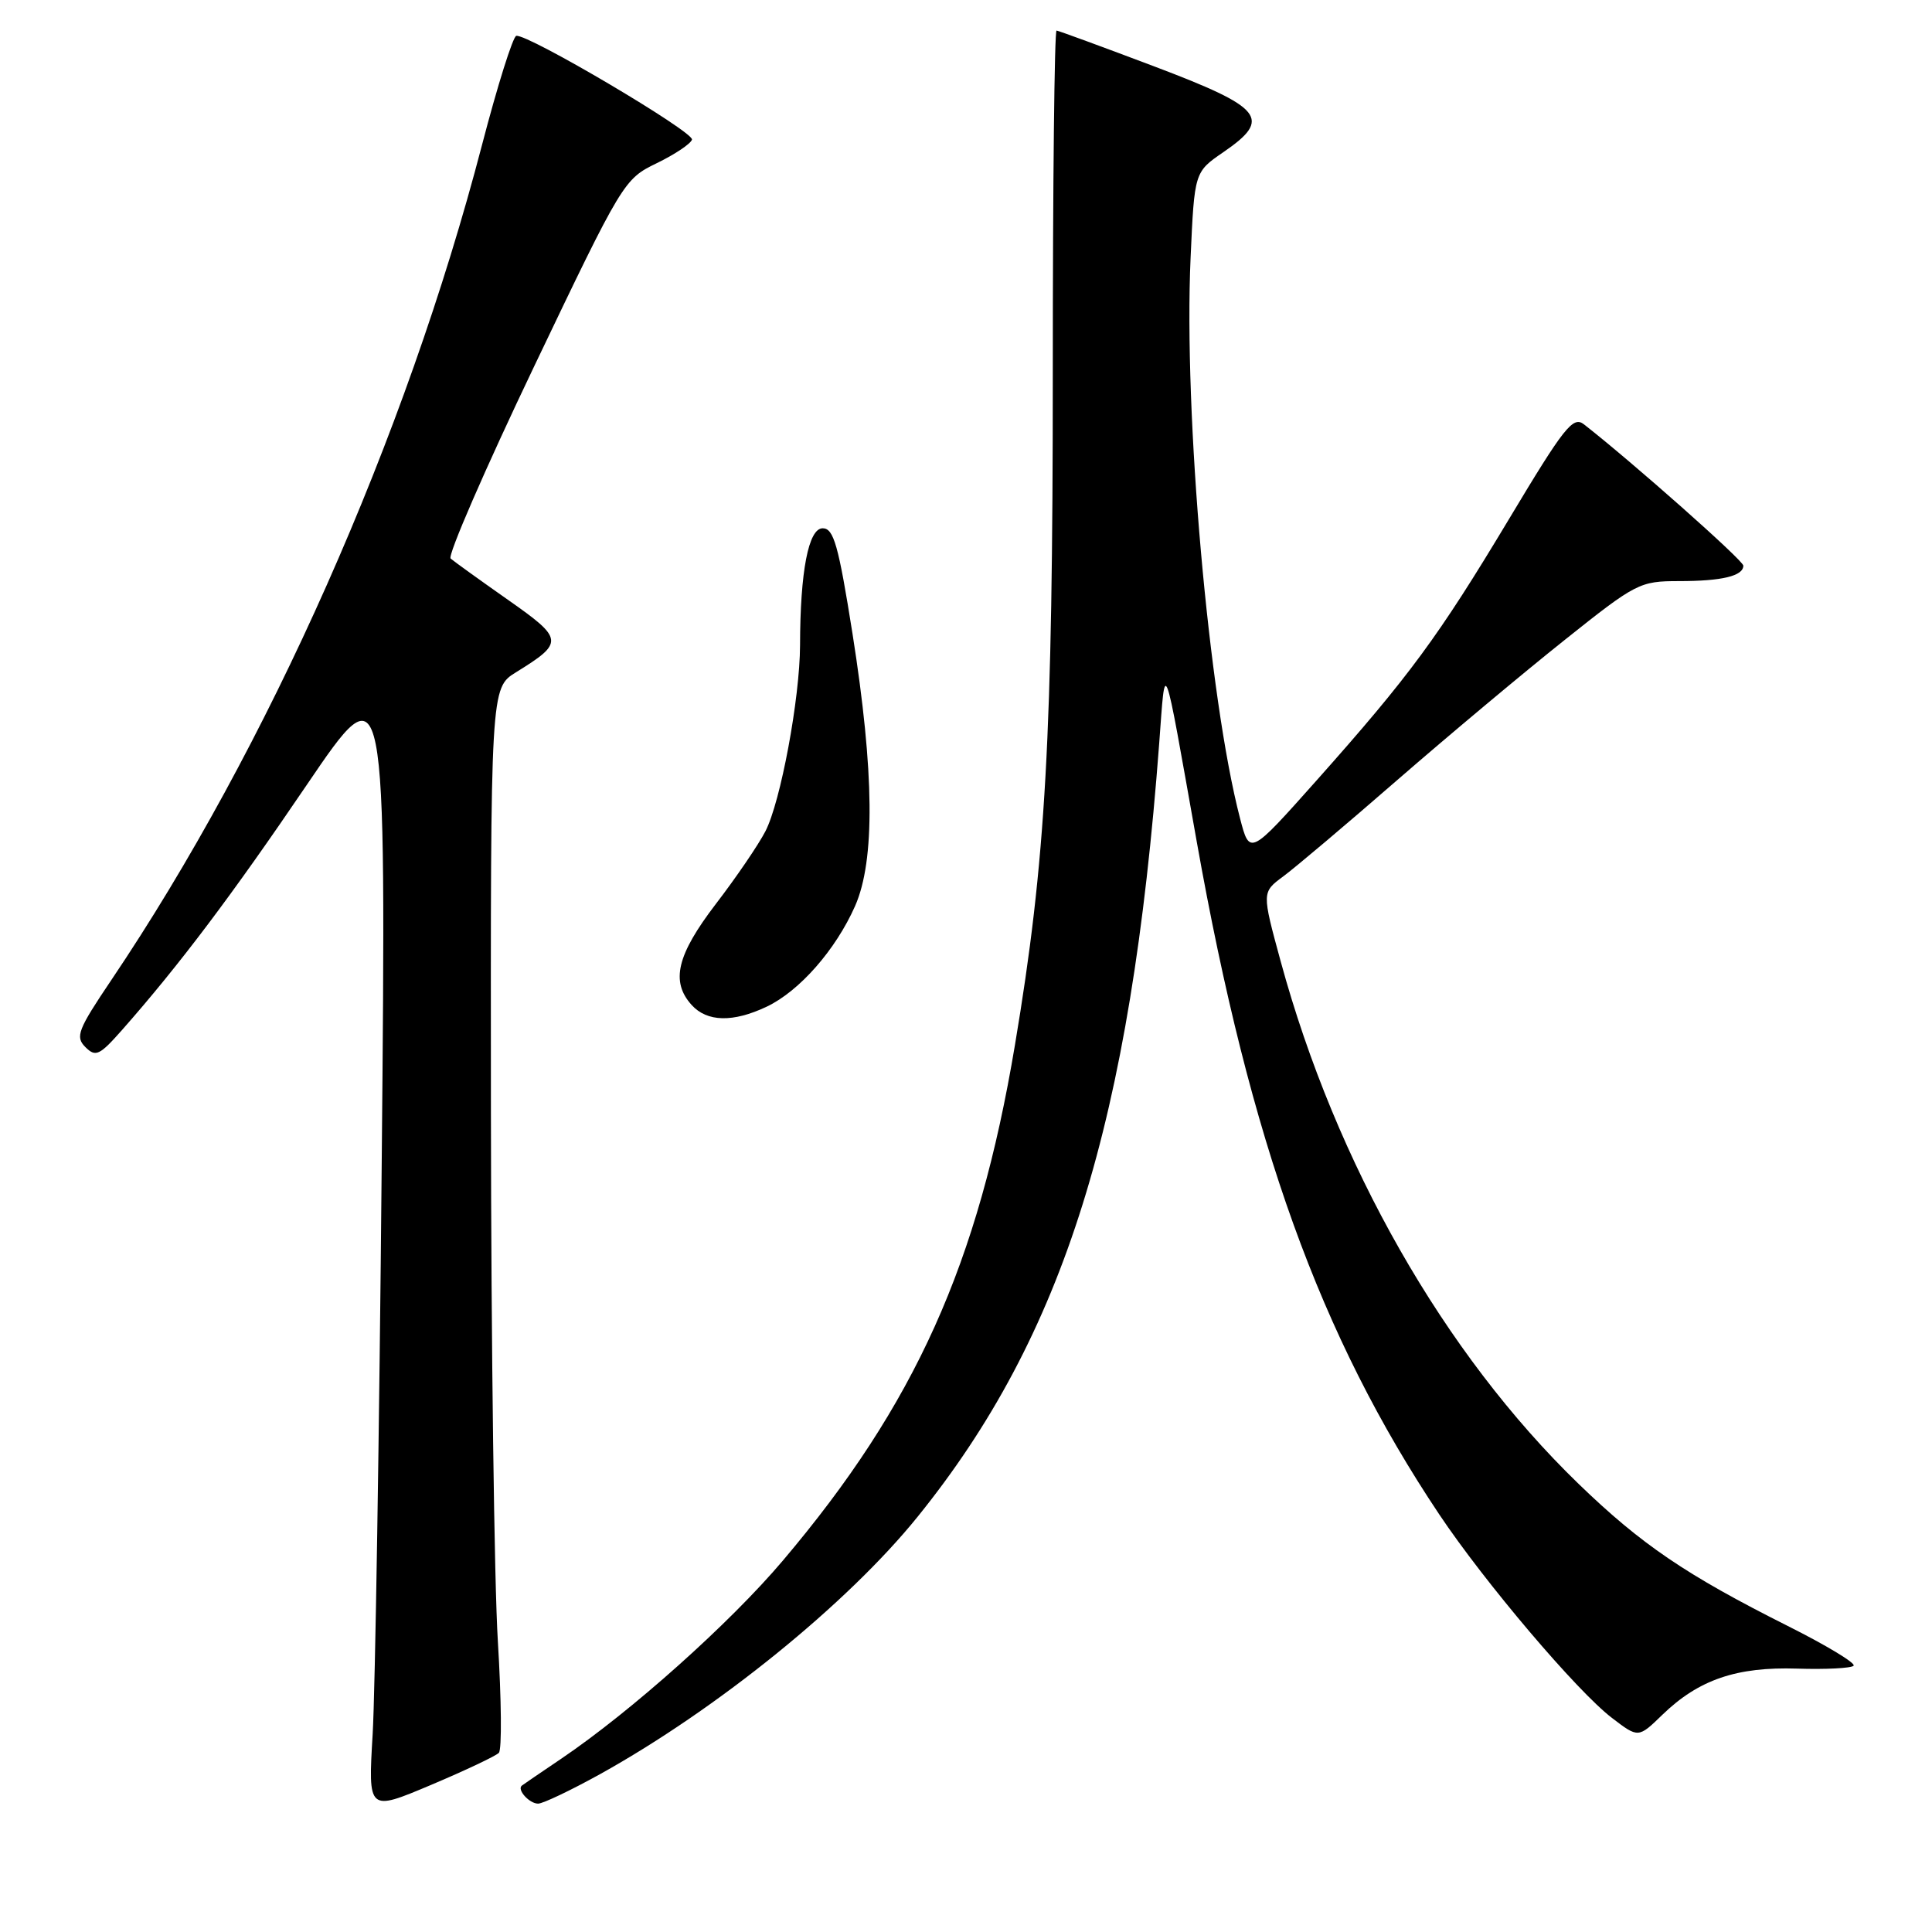 <?xml version="1.0" encoding="UTF-8" standalone="no"?>
<!DOCTYPE svg PUBLIC "-//W3C//DTD SVG 1.1//EN" "http://www.w3.org/Graphics/SVG/1.1/DTD/svg11.dtd" >
<svg xmlns="http://www.w3.org/2000/svg" xmlns:xlink="http://www.w3.org/1999/xlink" version="1.1" viewBox="0 0 256 256">
 <g >
 <path fill="currentColor"
d=" M 66.10 232.26 C 66.51 231.84 66.44 225.20 65.97 217.50 C 65.49 209.80 65.08 178.22 65.05 147.33 C 65.00 91.16 65.00 91.16 68.39 89.07 C 74.77 85.12 74.72 84.68 67.28 79.46 C 63.55 76.84 60.15 74.39 59.71 74.01 C 59.28 73.64 64.26 62.18 70.78 48.54 C 82.49 24.04 82.68 23.73 87.01 21.63 C 89.42 20.46 91.53 19.05 91.69 18.50 C 91.99 17.50 69.94 4.47 68.41 4.75 C 67.97 4.83 65.92 11.33 63.87 19.20 C 53.78 57.91 35.51 99.06 14.75 129.86 C 10.31 136.45 9.95 137.38 11.31 138.74 C 12.67 140.10 13.18 139.86 16.17 136.48 C 23.77 127.86 30.71 118.65 40.65 104.00 C 51.18 88.50 51.18 88.50 50.58 154.00 C 50.26 190.03 49.71 224.12 49.38 229.77 C 48.77 240.03 48.77 240.03 57.07 236.53 C 61.64 234.60 65.70 232.68 66.10 232.26 Z  M 79.50 235.09 C 95.06 226.45 112.29 212.49 121.58 200.99 C 141.00 176.95 149.83 148.71 153.60 98.50 C 154.45 87.20 154.06 86.17 158.57 111.50 C 165.68 151.42 174.89 176.99 190.71 200.67 C 196.73 209.67 208.99 224.13 213.60 227.64 C 217.09 230.31 217.09 230.31 220.29 227.20 C 225.09 222.56 230.12 220.84 238.13 221.10 C 241.91 221.22 245.28 221.05 245.61 220.72 C 245.94 220.39 242.00 218.01 236.85 215.43 C 223.39 208.67 217.46 204.64 209.16 196.61 C 191.34 179.36 177.02 154.24 169.69 127.36 C 167.20 118.23 167.20 118.23 170.02 116.14 C 171.57 115.00 178.39 109.24 185.17 103.34 C 191.95 97.45 201.91 89.11 207.30 84.82 C 216.79 77.25 217.27 77.00 222.47 77.00 C 228.17 77.00 231.00 76.32 231.00 74.95 C 231.00 74.26 216.23 61.18 209.87 56.22 C 208.43 55.10 207.25 56.60 199.98 68.73 C 190.57 84.41 186.78 89.56 174.41 103.46 C 165.59 113.36 165.59 113.36 164.31 108.43 C 160.15 92.46 156.83 54.84 157.76 34.15 C 158.27 22.79 158.27 22.79 162.12 20.15 C 168.57 15.72 167.40 14.27 153.00 8.82 C 146.12 6.22 140.28 4.08 140.00 4.05 C 139.72 4.02 139.50 24.36 139.50 49.25 C 139.50 97.71 138.58 114.06 134.48 138.50 C 129.62 167.52 121.25 186.10 103.73 206.79 C 96.74 215.06 83.63 226.77 74.38 233.03 C 71.70 234.84 69.34 236.45 69.15 236.60 C 68.46 237.13 70.14 239.00 71.31 238.99 C 71.96 238.98 75.65 237.22 79.50 235.09 Z  M 101.59 133.39 C 105.93 131.33 110.73 125.86 113.30 120.06 C 115.97 114.01 115.86 102.33 112.96 83.96 C 111.10 72.22 110.47 70.00 109.01 70.00 C 107.13 70.00 106.03 75.69 106.01 85.50 C 105.99 92.52 103.44 106.25 101.42 110.15 C 100.49 111.95 97.54 116.28 94.86 119.77 C 89.68 126.54 88.84 130.06 91.65 133.17 C 93.70 135.43 97.14 135.50 101.59 133.39 Z "/>
</g>
</svg>